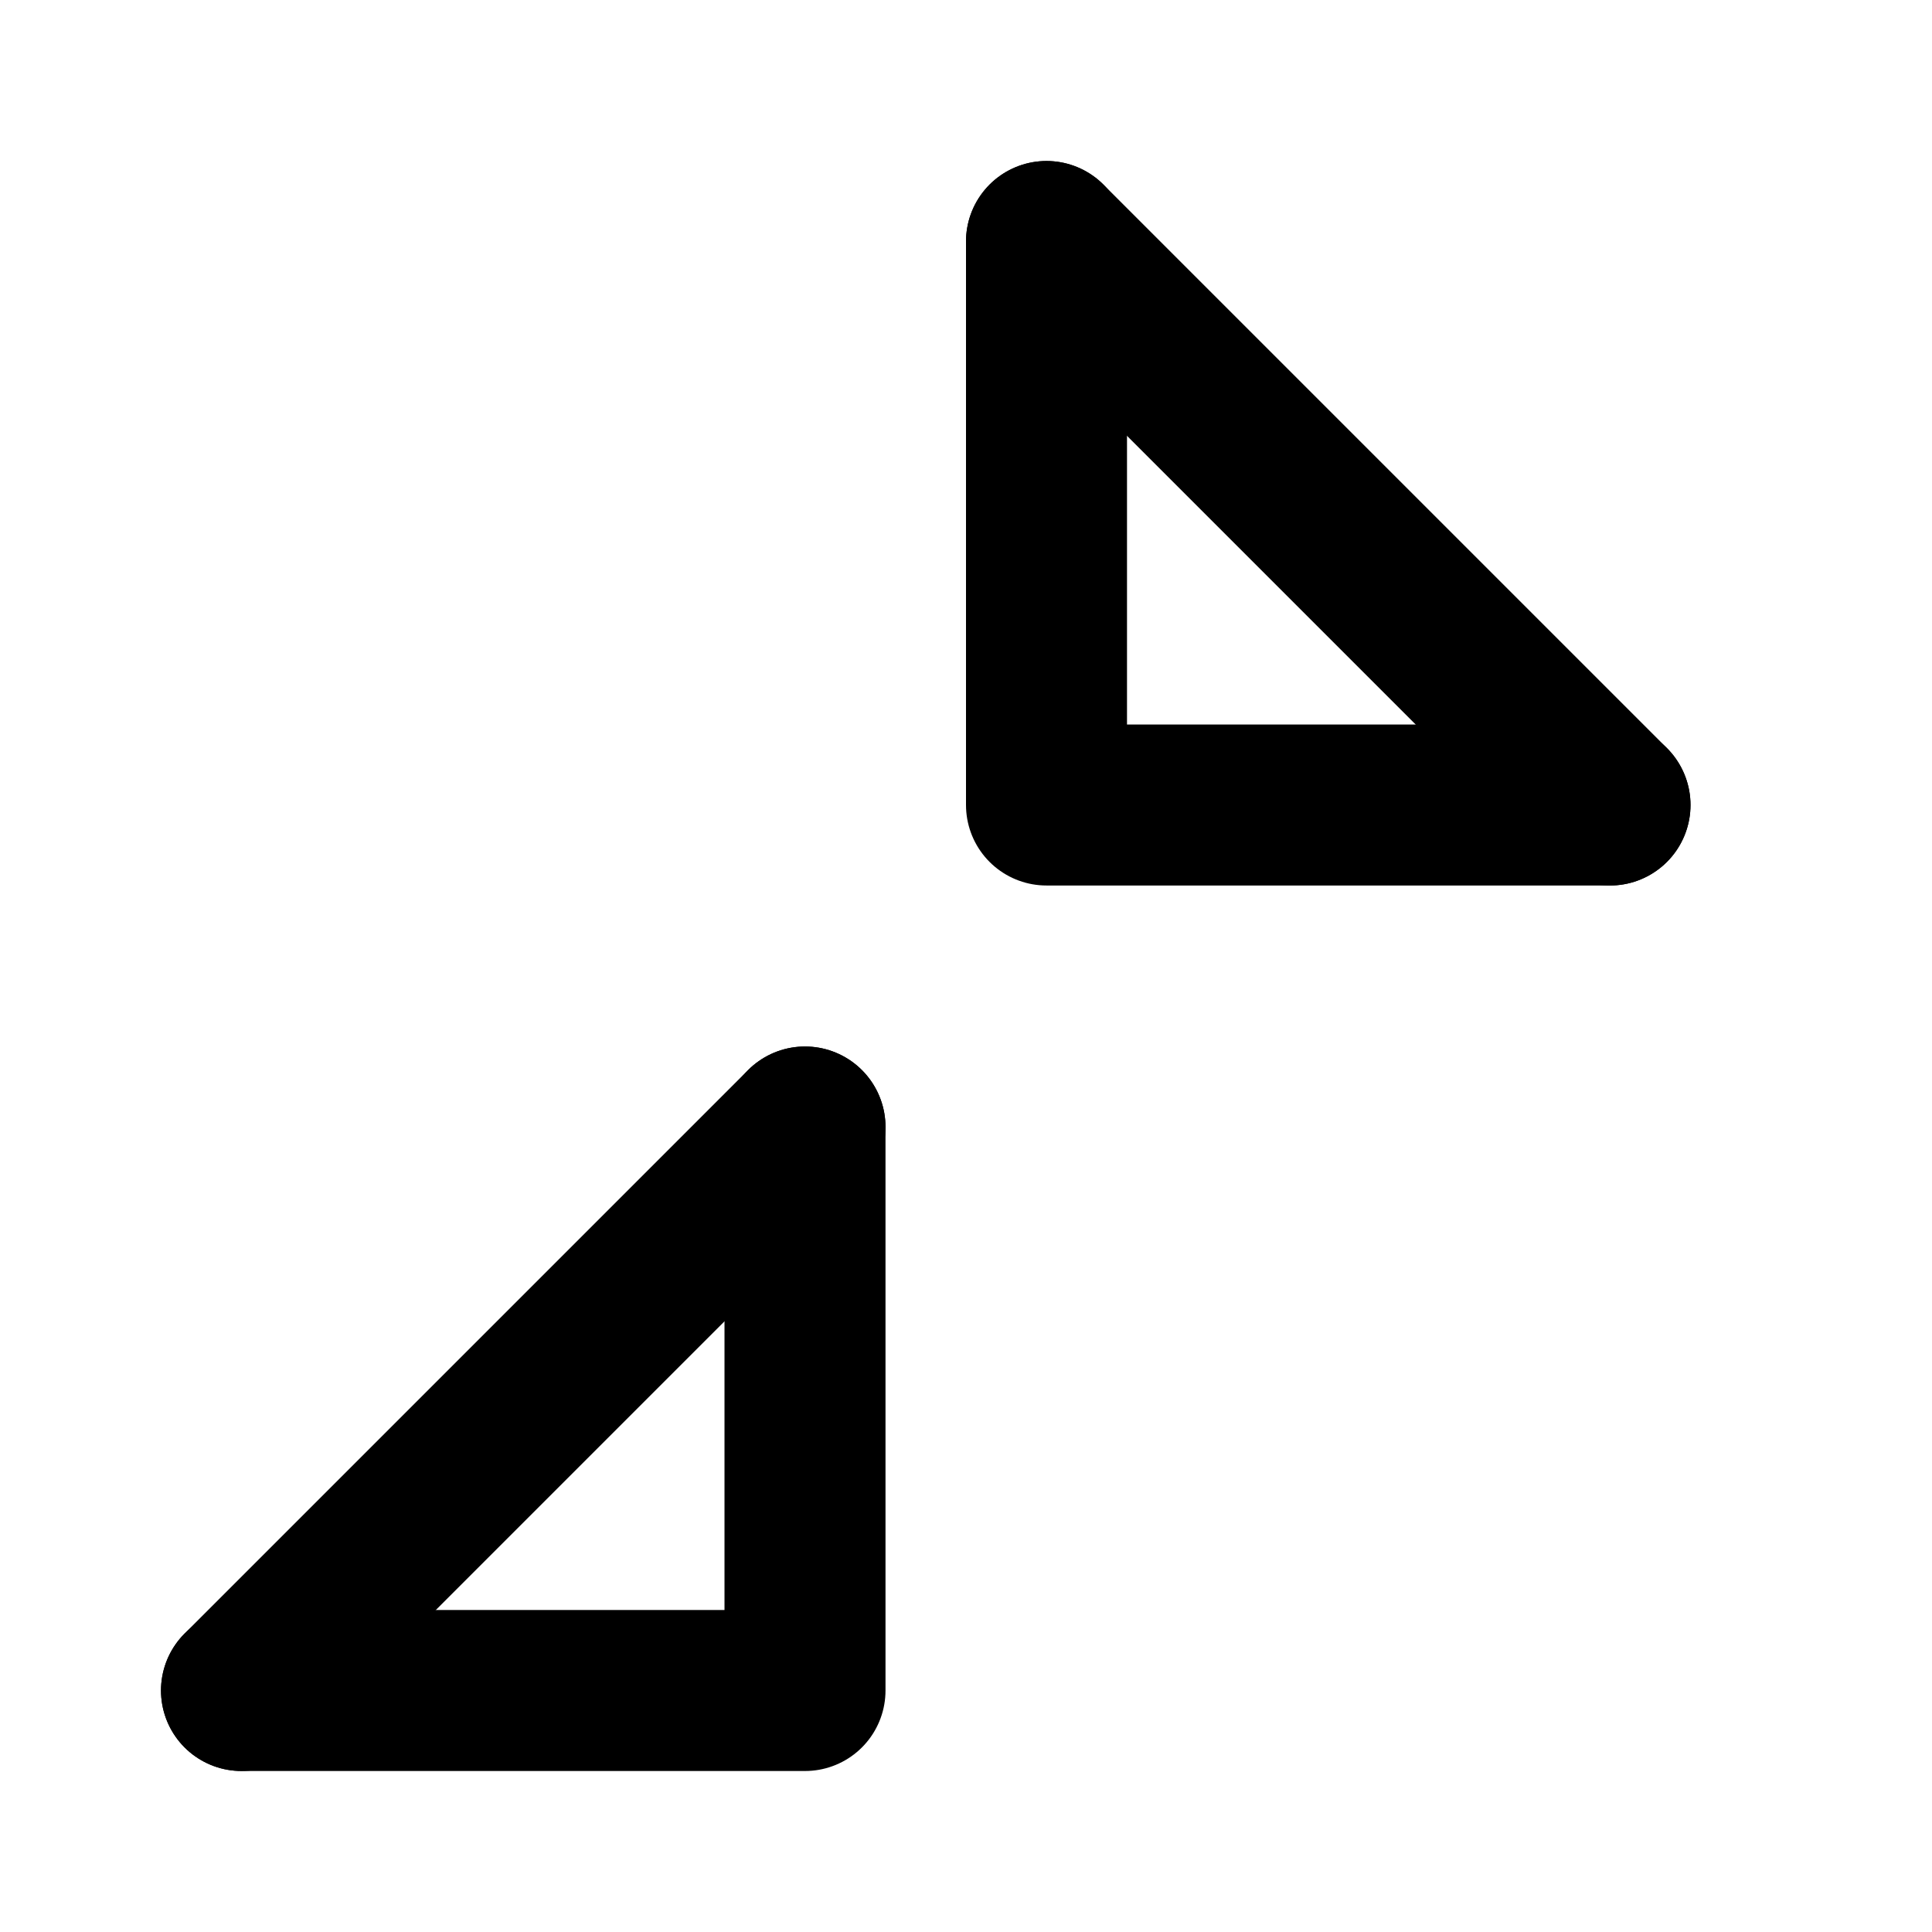 <svg
    xmlns="http://www.w3.org/2000/svg"
    viewBox="0 0 24 24"
    fill="none"
    stroke="currentColor"
    stroke-width="2"
    stroke-linecap="round"
    stroke-linejoin="round"
>
    <path d="M13 3v7h7" />
    <path d="M13 3l7 7" />
    <path d="M3 21h7v-7" />
    <path d="M3 21l7-7" />
</svg>
